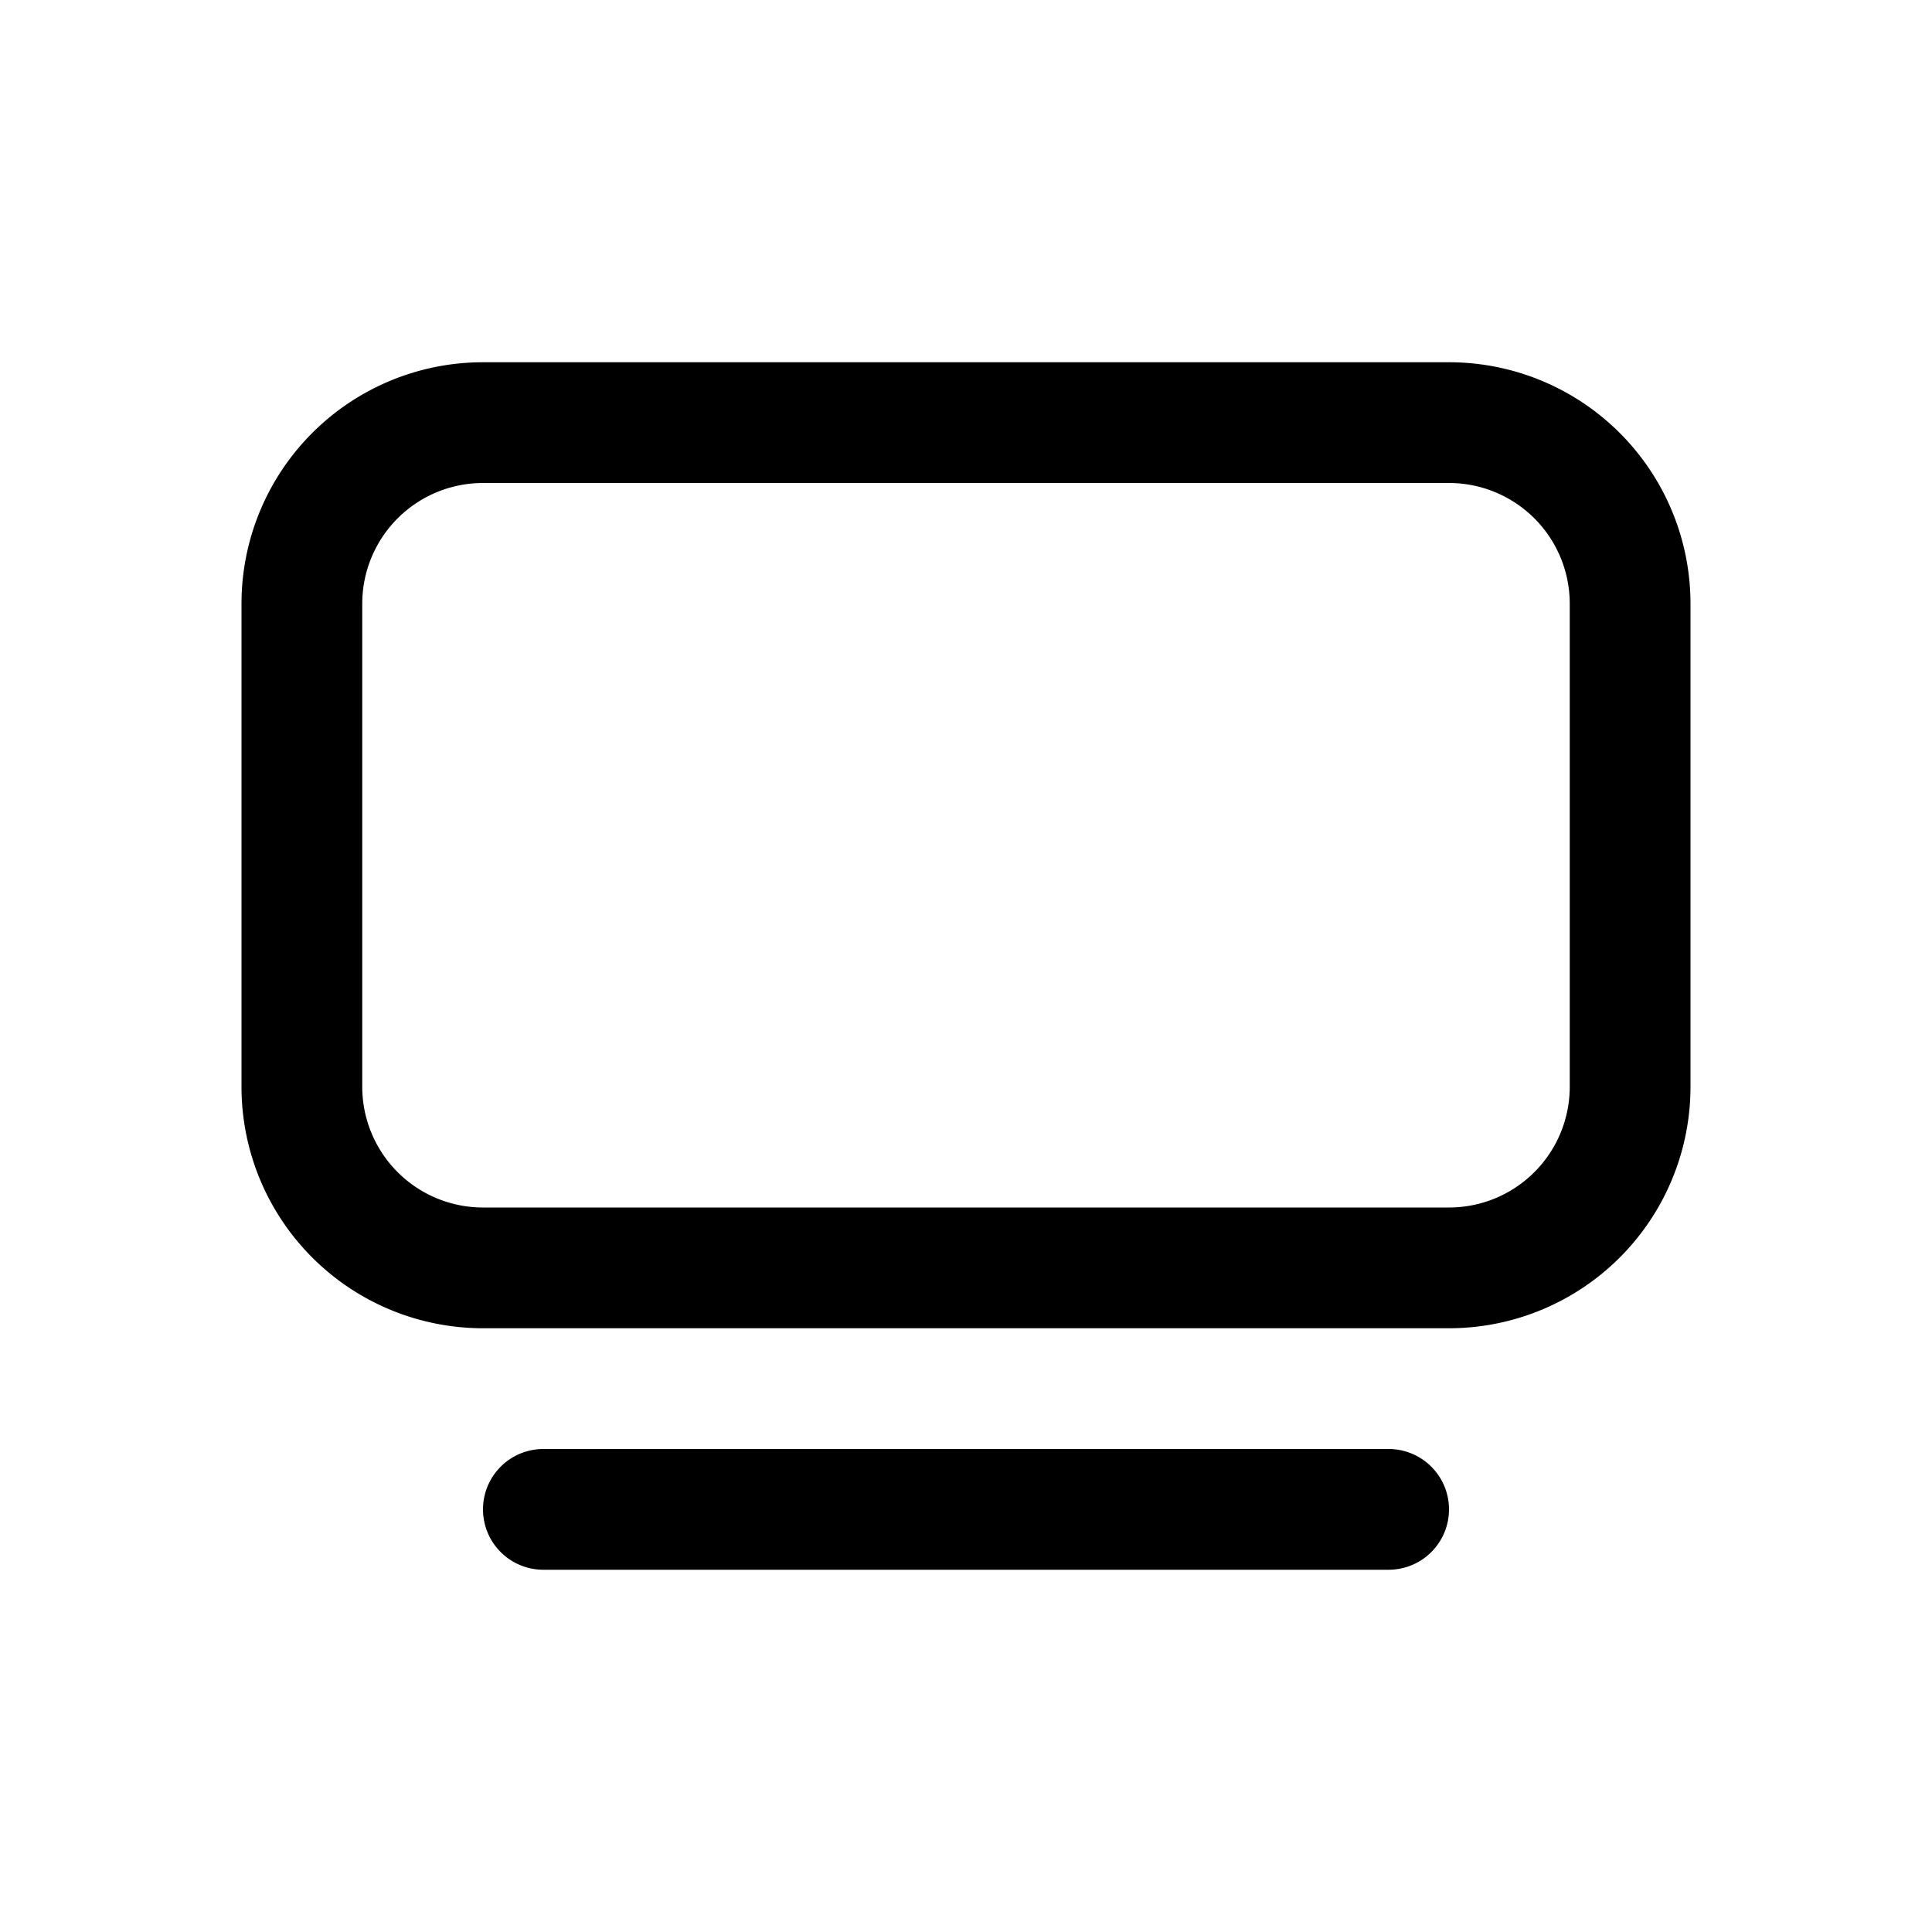 <svg xmlns="http://www.w3.org/2000/svg" width="16" height="16"><path d="M4 3a2 2 0 0 0-2 2v4a2 2 0 0 0 2 2h8a2 2 0 0 0 2-2V5a2 2 0 0 0-2-2H4ZM3 5a1 1 0 0 1 1-1h8a1 1 0 0 1 1 1v4a1 1 0 0 1-1 1H4a1 1 0 0 1-1-1V5Zm1.5 7a.5.5 0 0 0 0 1h7a.5.5 0 0 0 0-1h-7Z"/></svg>